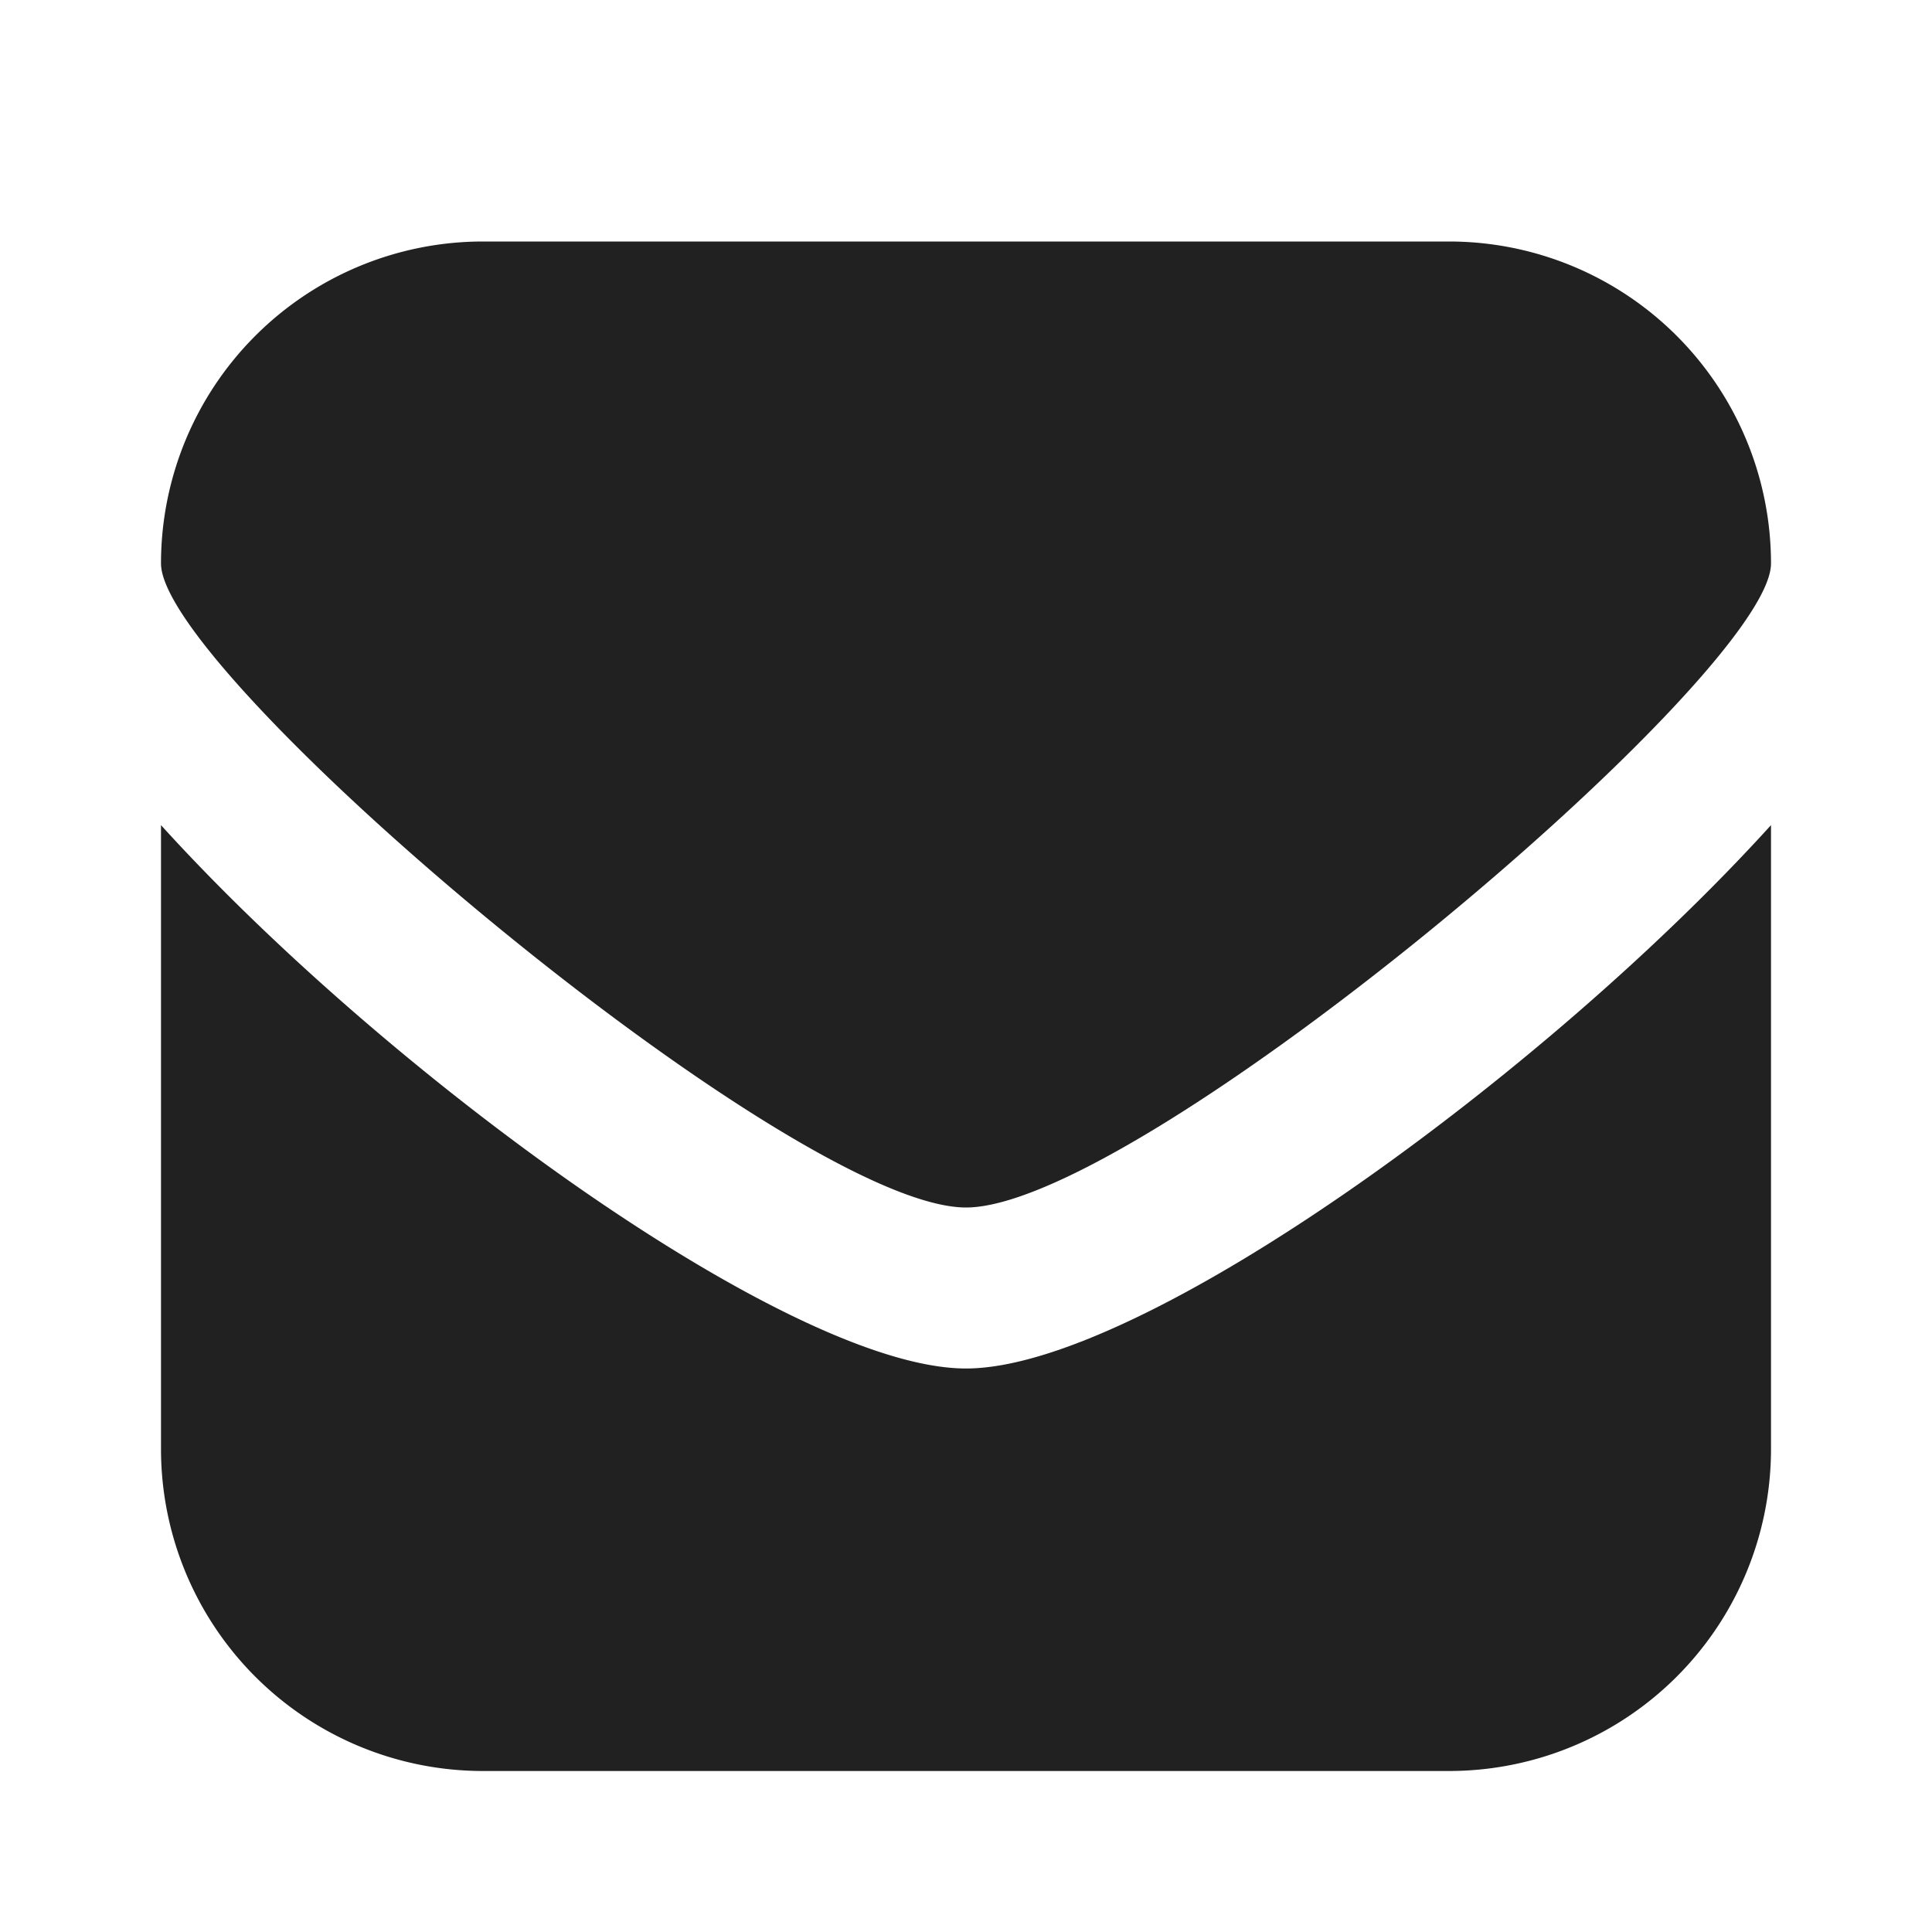 <svg xmlns="http://www.w3.org/2000/svg" viewBox="0 0 24 24"><title>mail-fill</title><path fill="#212121" d="M12,17c2.18,0,7.2-3.66,10-6.75V18a4,4,0,0,1-4,4H6a4,4,0,0,1-4-4V10.25C4.8,13.34,9.82,17,12,17ZM6,3A4,4,0,0,0,2,7c0,1.39,7.84,8,10,8S22,8.39,22,7a4,4,0,0,0-4-4Z"/></svg>